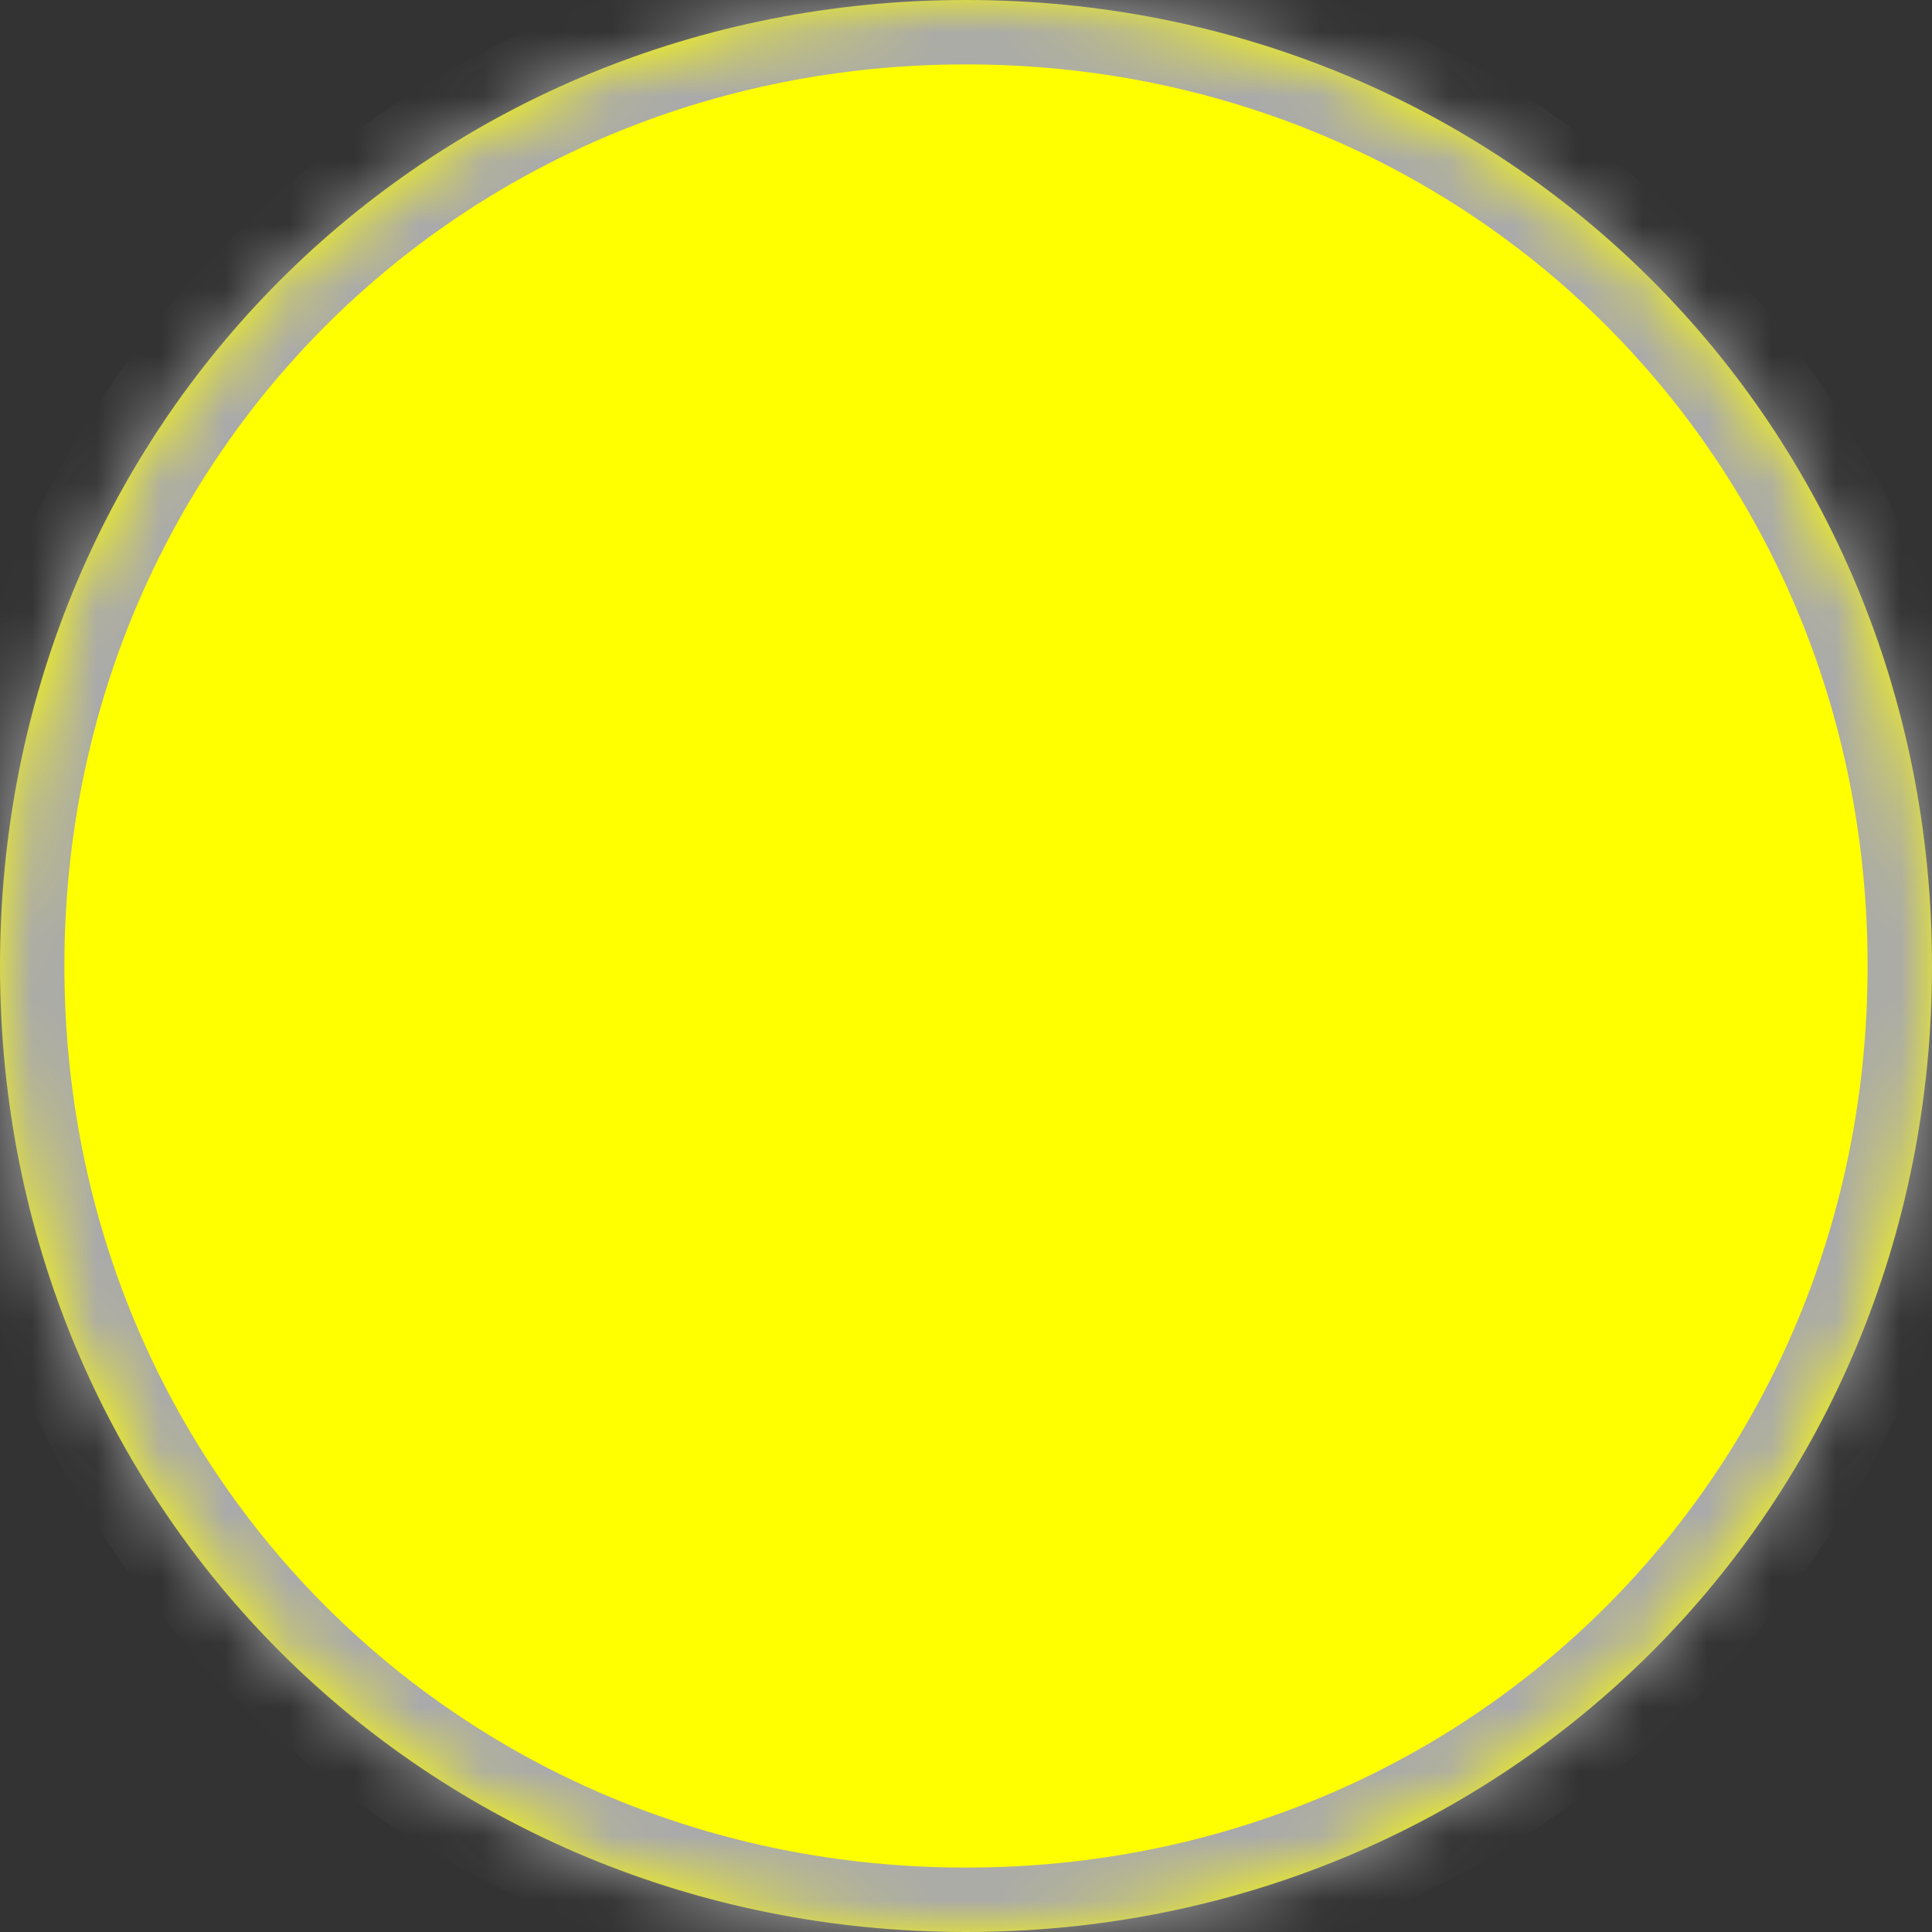 ﻿<?xml version="1.0" encoding="utf-8"?>
<svg version="1.1" xmlns:xlink="http://www.w3.org/1999/xlink" width="30px" height="30px" xmlns="http://www.w3.org/2000/svg">
  <rect width="100%" height="100%" fill="#333333" stroke="none"/>
  <defs>
    <mask fill="white" id="clip15">
      <path d="M 0 15  C 0 6.737  6.387 0.216  14.591 0.005  C 14.727 0.002  14.863 0  15 0  C 23.4 0  30 6.6  30 15  C 30 23.4  23.4 30  15 30  C 6.6 30  0 23.4  0 15  Z " fill-rule="evenodd" />
    </mask>
  </defs>
  <g transform="matrix(1 0 0 1 -250 -125 )">
    <path d="M 0 15  C 0 6.737  6.387 0.216  14.591 0.005  C 14.727 0.002  14.863 0  15 0  C 23.4 0  30 6.6  30 15  C 30 23.4  23.4 30  15 30  C 6.6 30  0 23.4  0 15  Z " fill-rule="nonzero" fill="#ffff00" stroke="none" transform="matrix(1 0 0 1 250 125 )" />
    <path d="M 0 15  C 0 6.737  6.387 0.216  14.591 0.005  C 14.727 0.002  14.863 0  15 0  C 23.4 0  30 6.6  30 15  C 30 23.4  23.4 30  15 30  C 6.6 30  0 23.4  0 15  Z " stroke-width="2" stroke="#aaaaaa" fill="none" transform="matrix(1 0 0 1 250 125 )" mask="url(#clip15)" />
  </g>
</svg>